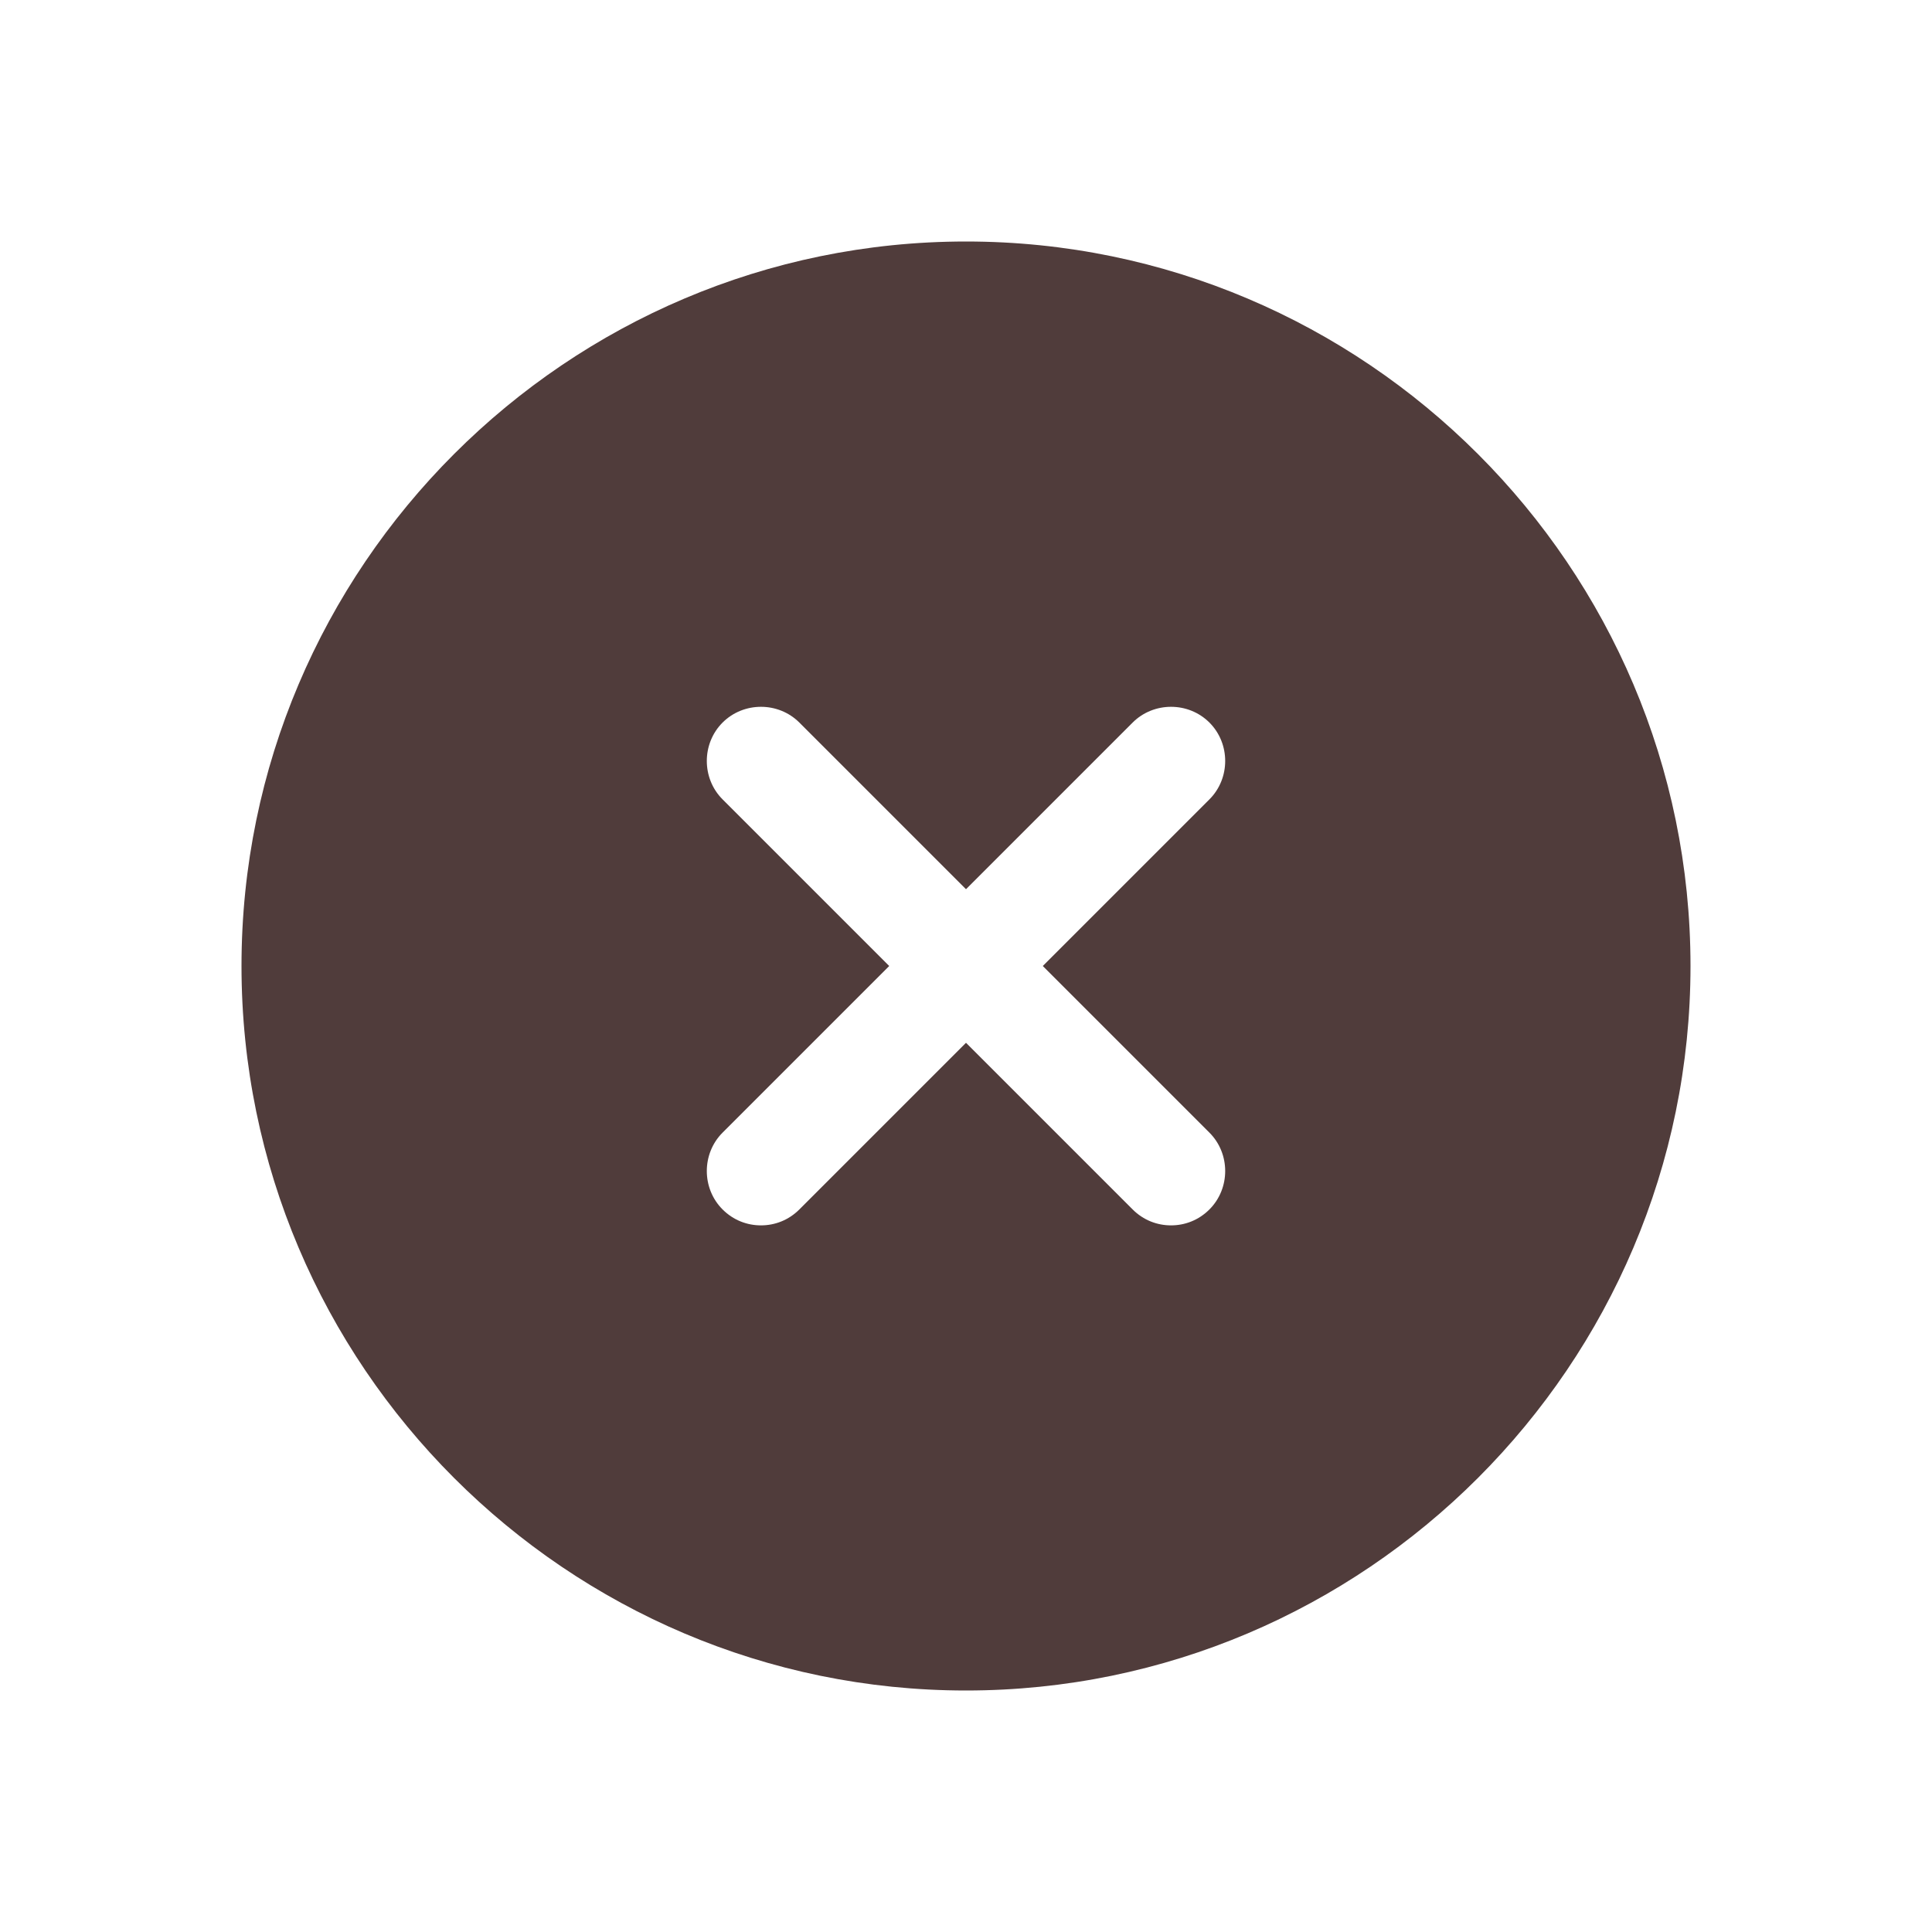<svg width="24" height="24" viewBox="0 0 24 24" fill="none" xmlns="http://www.w3.org/2000/svg">
<path d="M12 3C7.041 3 3 7.041 3 12C3 16.959 7.041 21 12 21C16.959 21 21 16.959 21 12C21 7.041 16.959 3 12 3ZM15.024 14.07C15.285 14.331 15.285 14.763 15.024 15.024C14.889 15.159 14.718 15.222 14.547 15.222C14.376 15.222 14.205 15.159 14.07 15.024L12 12.954L9.93 15.024C9.795 15.159 9.624 15.222 9.453 15.222C9.282 15.222 9.111 15.159 8.976 15.024C8.715 14.763 8.715 14.331 8.976 14.07L11.046 12L8.976 9.93C8.715 9.669 8.715 9.237 8.976 8.976C9.237 8.715 9.669 8.715 9.93 8.976L12 11.046L14.07 8.976C14.331 8.715 14.763 8.715 15.024 8.976C15.285 9.237 15.285 9.669 15.024 9.93L12.954 12L15.024 14.07Z" fill="#503C3B"/>
</svg>
